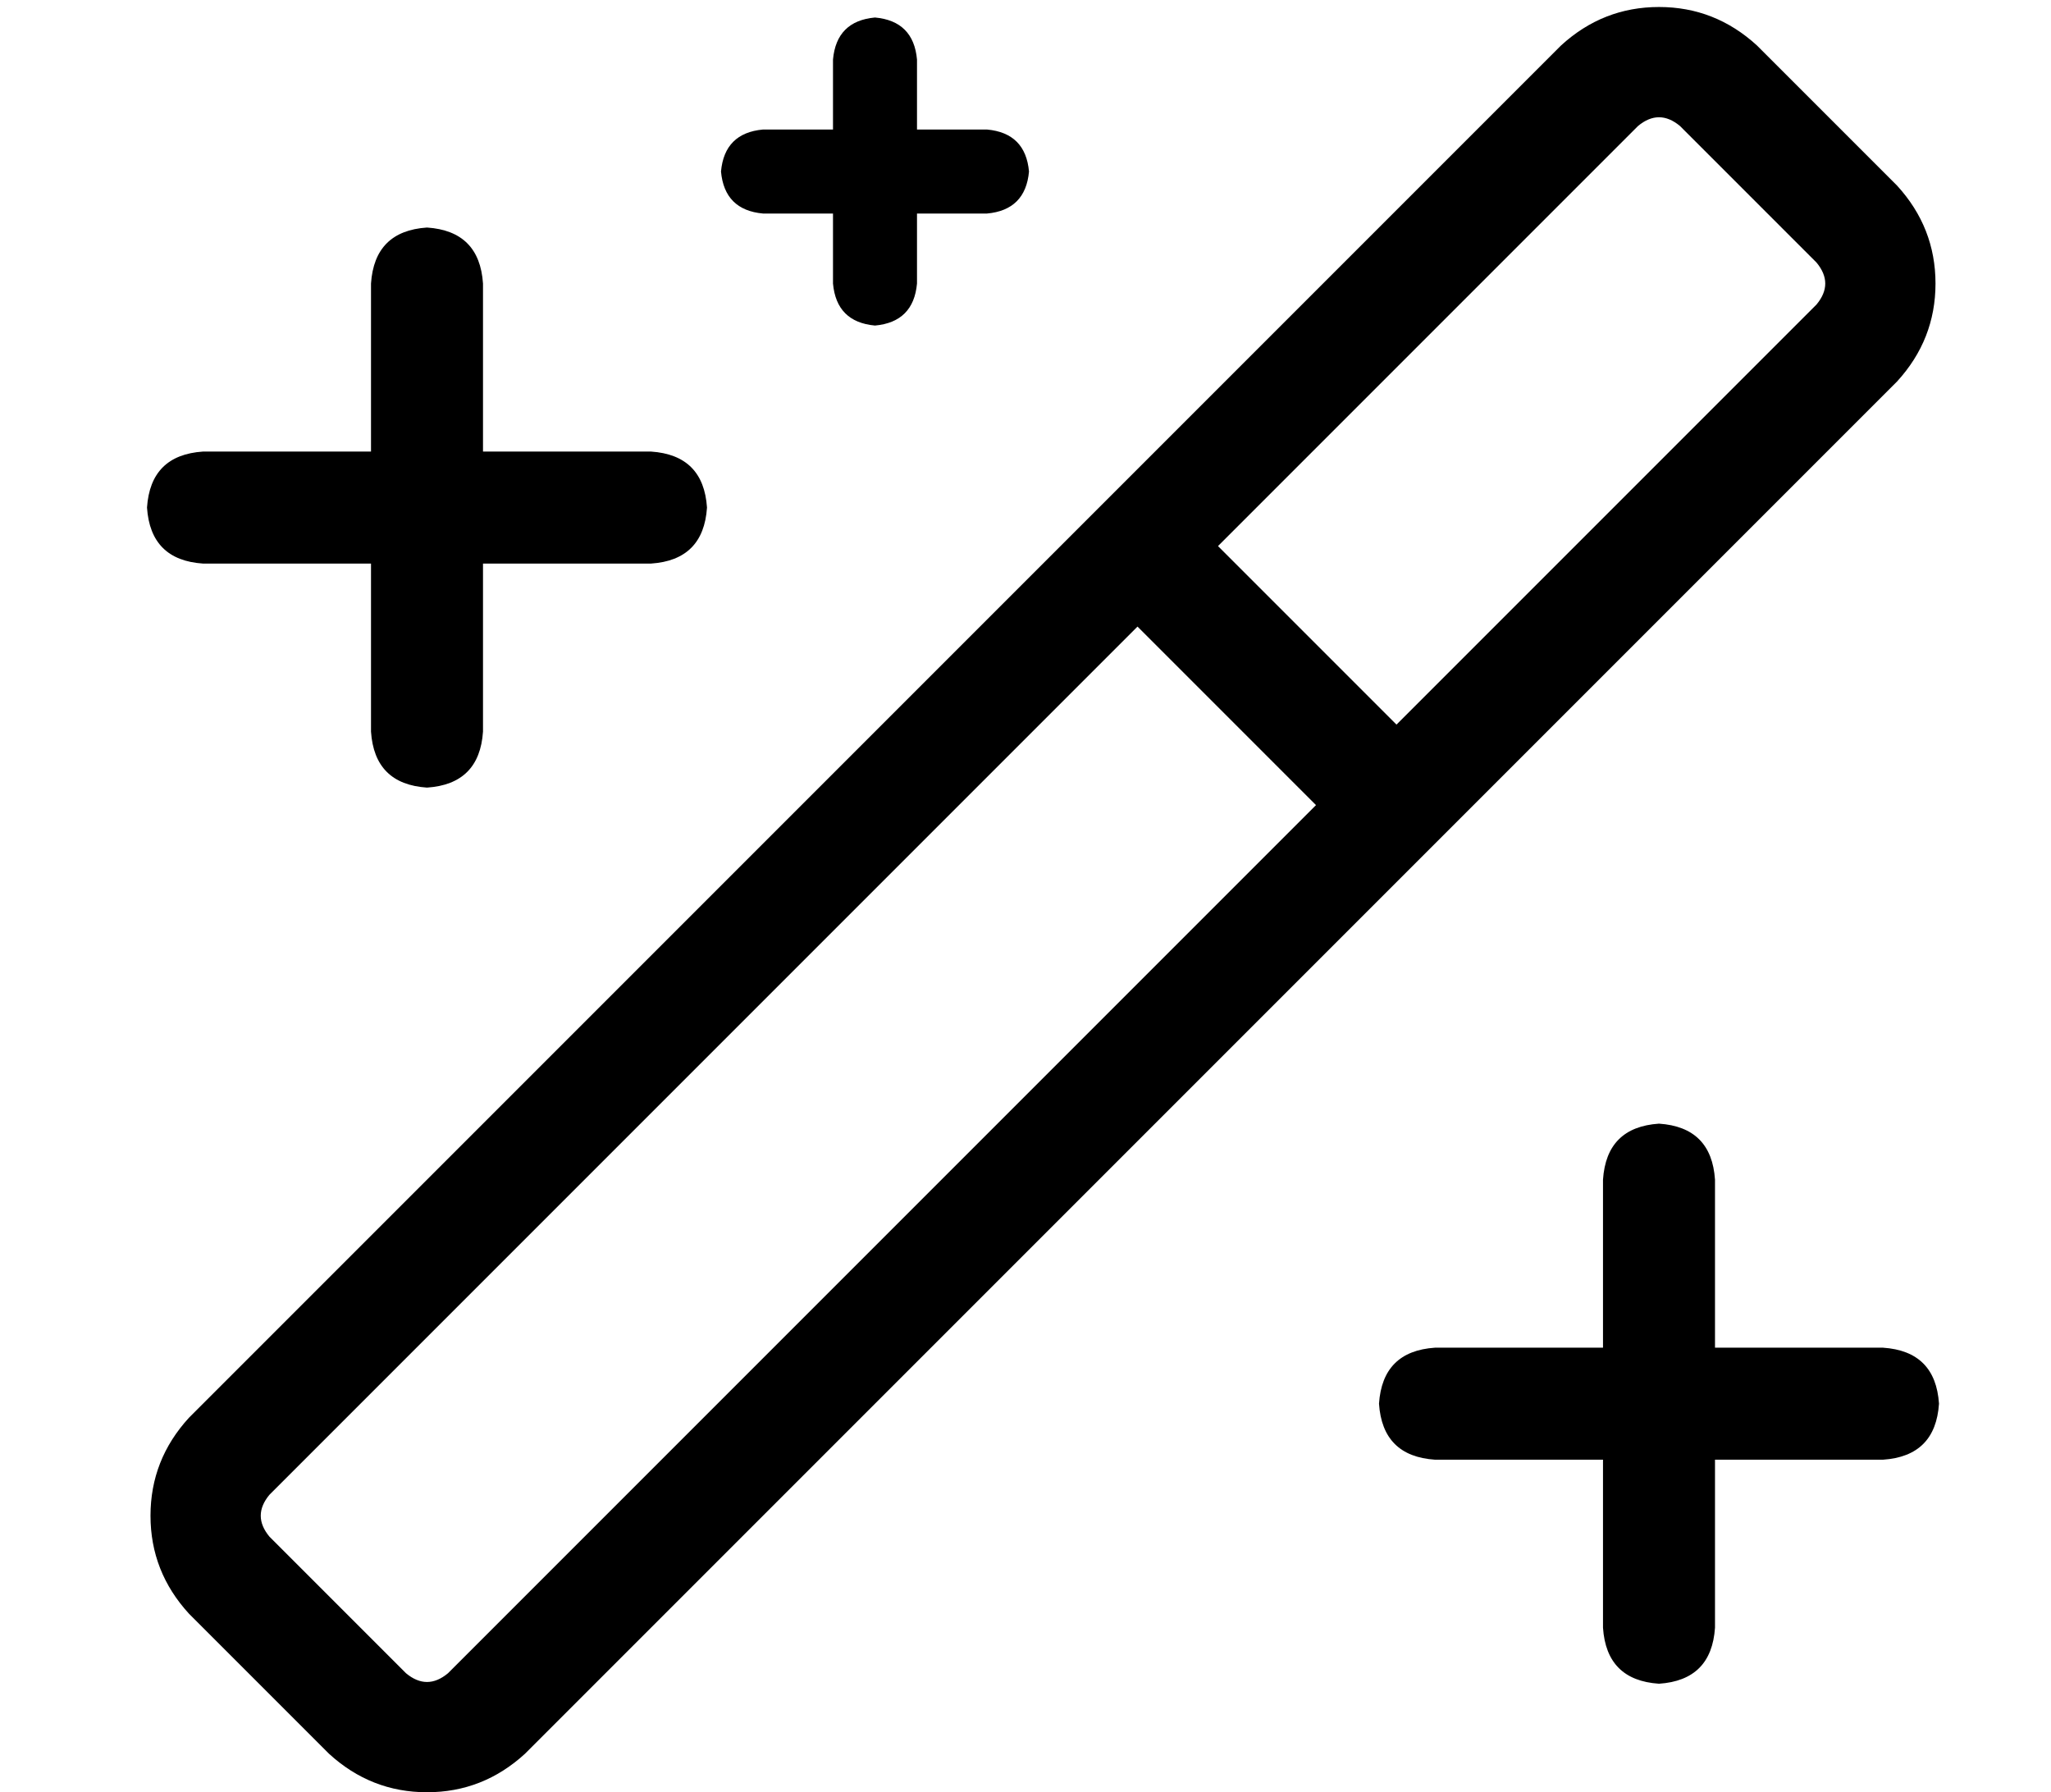 <?xml version="1.0" standalone="no"?>
<!DOCTYPE svg PUBLIC "-//W3C//DTD SVG 1.1//EN" "http://www.w3.org/Graphics/SVG/1.1/DTD/svg11.dtd" >
<svg xmlns="http://www.w3.org/2000/svg" xmlns:xlink="http://www.w3.org/1999/xlink" version="1.1" viewBox="-10 -40 586 512">
   <path fill="currentColor"
d="M458 -4q6 -5 12 0l39 39v0q5 6 0 12l-120 120v0l-51 -51v0l120 -120v0zM67 387l248 -248l-248 248l248 -248l51 51v0l-248 248v0q-6 5 -12 0l-39 -39v0q-5 -6 0 -12v0zM436 -27l-392 392l392 -392l-392 392q-11 12 -11 28t11 28l40 40v0q12 11 28 11t28 -11l392 -392v0
q11 -12 11 -28t-11 -28l-40 -40v0q-12 -11 -28 -11t-28 11v0zM128 41q-1 -15 -16 -16q-15 1 -16 16v48v0h-48v0q-15 1 -16 16q1 15 16 16h48v0v48v0q1 15 16 16q15 -1 16 -16v-48v0h48v0q15 -1 16 -16q-1 -15 -16 -16h-48v0v-48v0zM464 281q-15 1 -16 16v48v0h-48v0
q-15 1 -16 16q1 15 16 16h48v0v48v0q1 15 16 16q15 -1 16 -16v-48v0h48v0q15 -1 16 -16q-1 -15 -16 -16h-48v0v-48v0q-1 -15 -16 -16v0zM252 -23q-1 -11 -12 -12q-11 1 -12 12v20v0h-20v0q-11 1 -12 12q1 11 12 12h20v0v20v0q1 11 12 12q11 -1 12 -12v-20v0h20v0
q11 -1 12 -12q-1 -11 -12 -12h-20v0v-20v0z" />
</svg>
